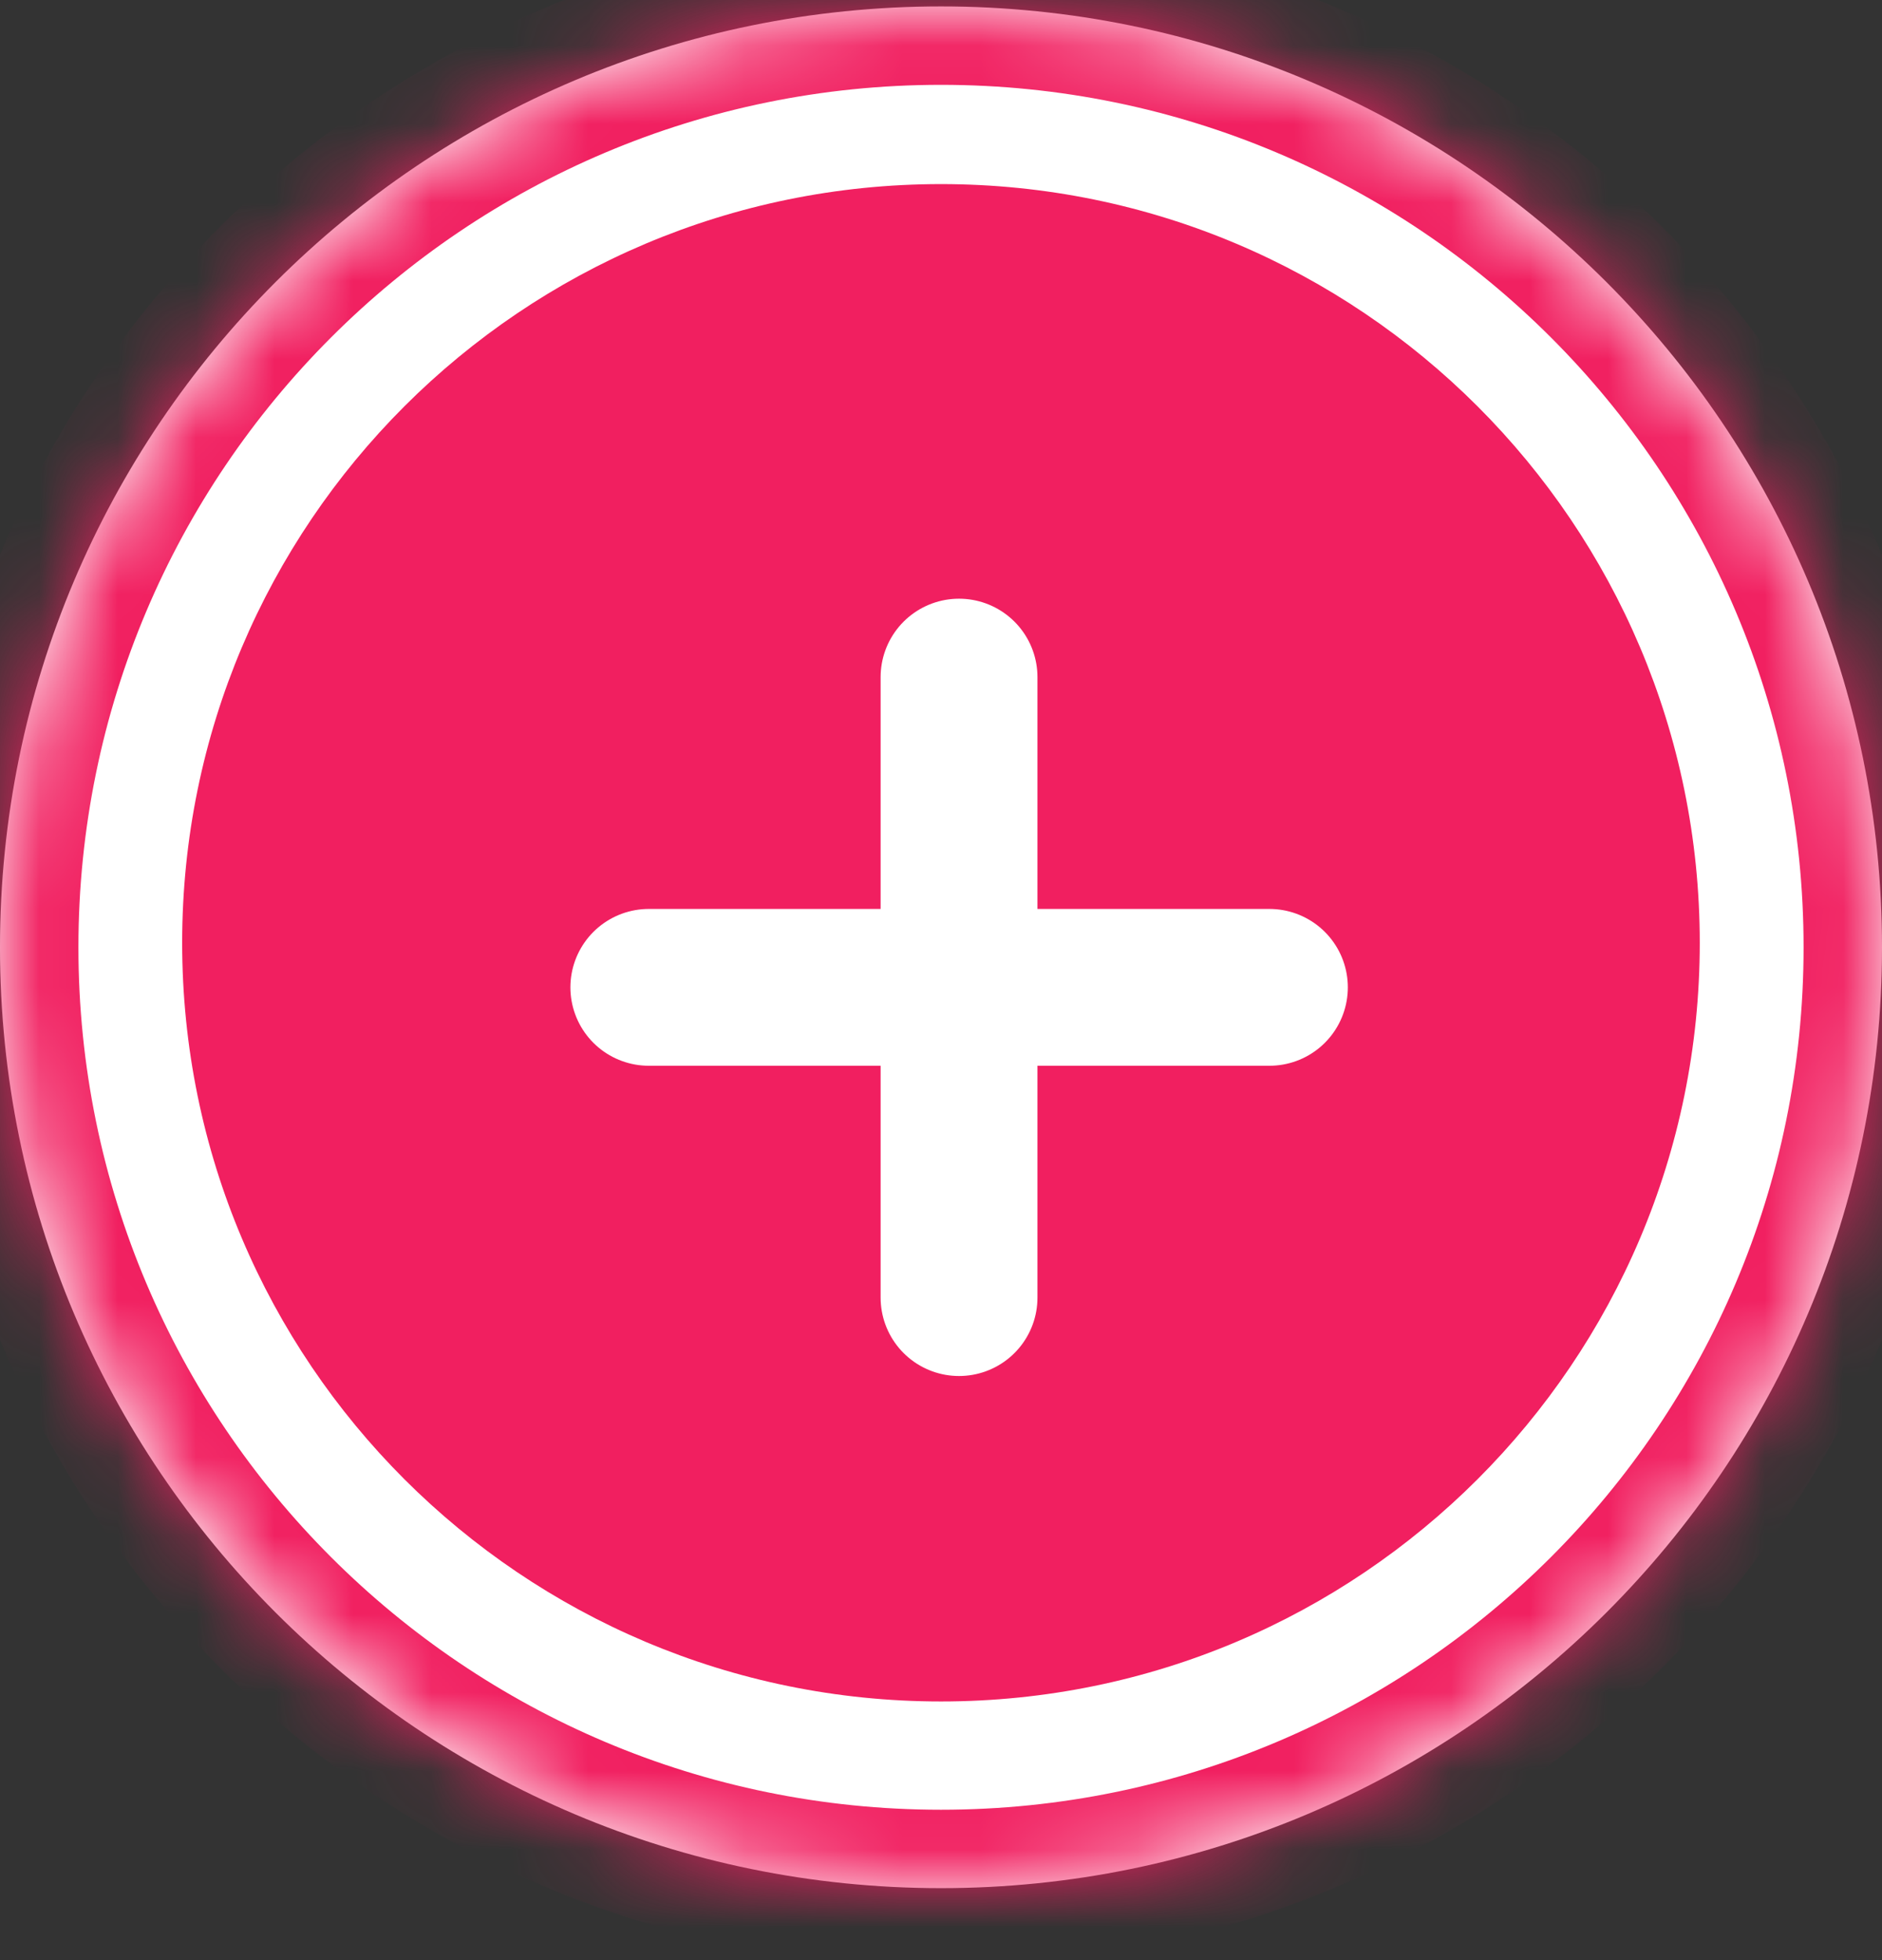 <svg xmlns="http://www.w3.org/2000/svg" xmlns:xlink="http://www.w3.org/1999/xlink" width="24" height="25" version="1.1" viewBox="0 0 24 25"><rect x="0" y="0" width="24" height="25" fill="#333333" stroke="none"/><g id="Canvas" fill="none"><g id="plus"><g id="Rectangle 9" transform="translate(0 0.082)"><mask id="path-1-inside-1" fill="#fff"><path fill-rule="evenodd" d="M 0 12C 0 5.373 5.373 0 12 0C 18.627 0 24 5.373 24 12C 24 18.627 18.627 24 12 24C 5.373 24 0 18.627 0 12Z" clip-rule="evenodd"/></mask><path fill="#fff" fill-rule="evenodd" d="M 0 12C 0 5.373 5.373 0 12 0C 18.627 0 24 5.373 24 12C 24 18.627 18.627 24 12 24C 5.373 24 0 18.627 0 12Z" clip-rule="evenodd"/><g mask="url(#path-1-inside-1)"><path fill="#F11F60" d="M 12 23C 5.925 23 1 18.075 1 12L -1 12C -1 19.18 4.82 25 12 25L 12 23ZM 23 12C 23 18.075 18.075 23 12 23L 12 25C 19.18 25 25 19.18 25 12L 23 12ZM 12 1C 18.075 1 23 5.925 23 12L 25 12C 25 4.82 19.18 -1 12 -1L 12 1ZM 12 -1C 4.82 -1 -1 4.82 -1 12L 1 12C 1 5.925 5.925 1 12 1L 12 -1Z"/></g></g><path id="Rectangle 9_2" fill="#F11F60" fill-rule="evenodd" d="M 0 9.677C 0 4.332 4.332 0 9.677 0C 15.021 0 19.353 4.332 19.353 9.677C 19.353 15.021 15.021 19.353 9.677 19.353C 4.332 19.353 0 15.021 0 9.677Z" clip-rule="evenodd" transform="translate(2.323 2.348)"/><path id="Line 5" stroke="#fff" stroke-linecap="round" stroke-linejoin="round" stroke-width="2" d="M 0.36 1.079L 8.274 1.079" transform="translate(7.914 11.514)"/><path id="Line 5.1" stroke="#fff" stroke-linecap="round" stroke-linejoin="round" stroke-width="2" d="M 0.36 1.079L 8.274 1.079" transform="matrix(0 -1 1 0 11.151 16.91)"/></g></g></svg>